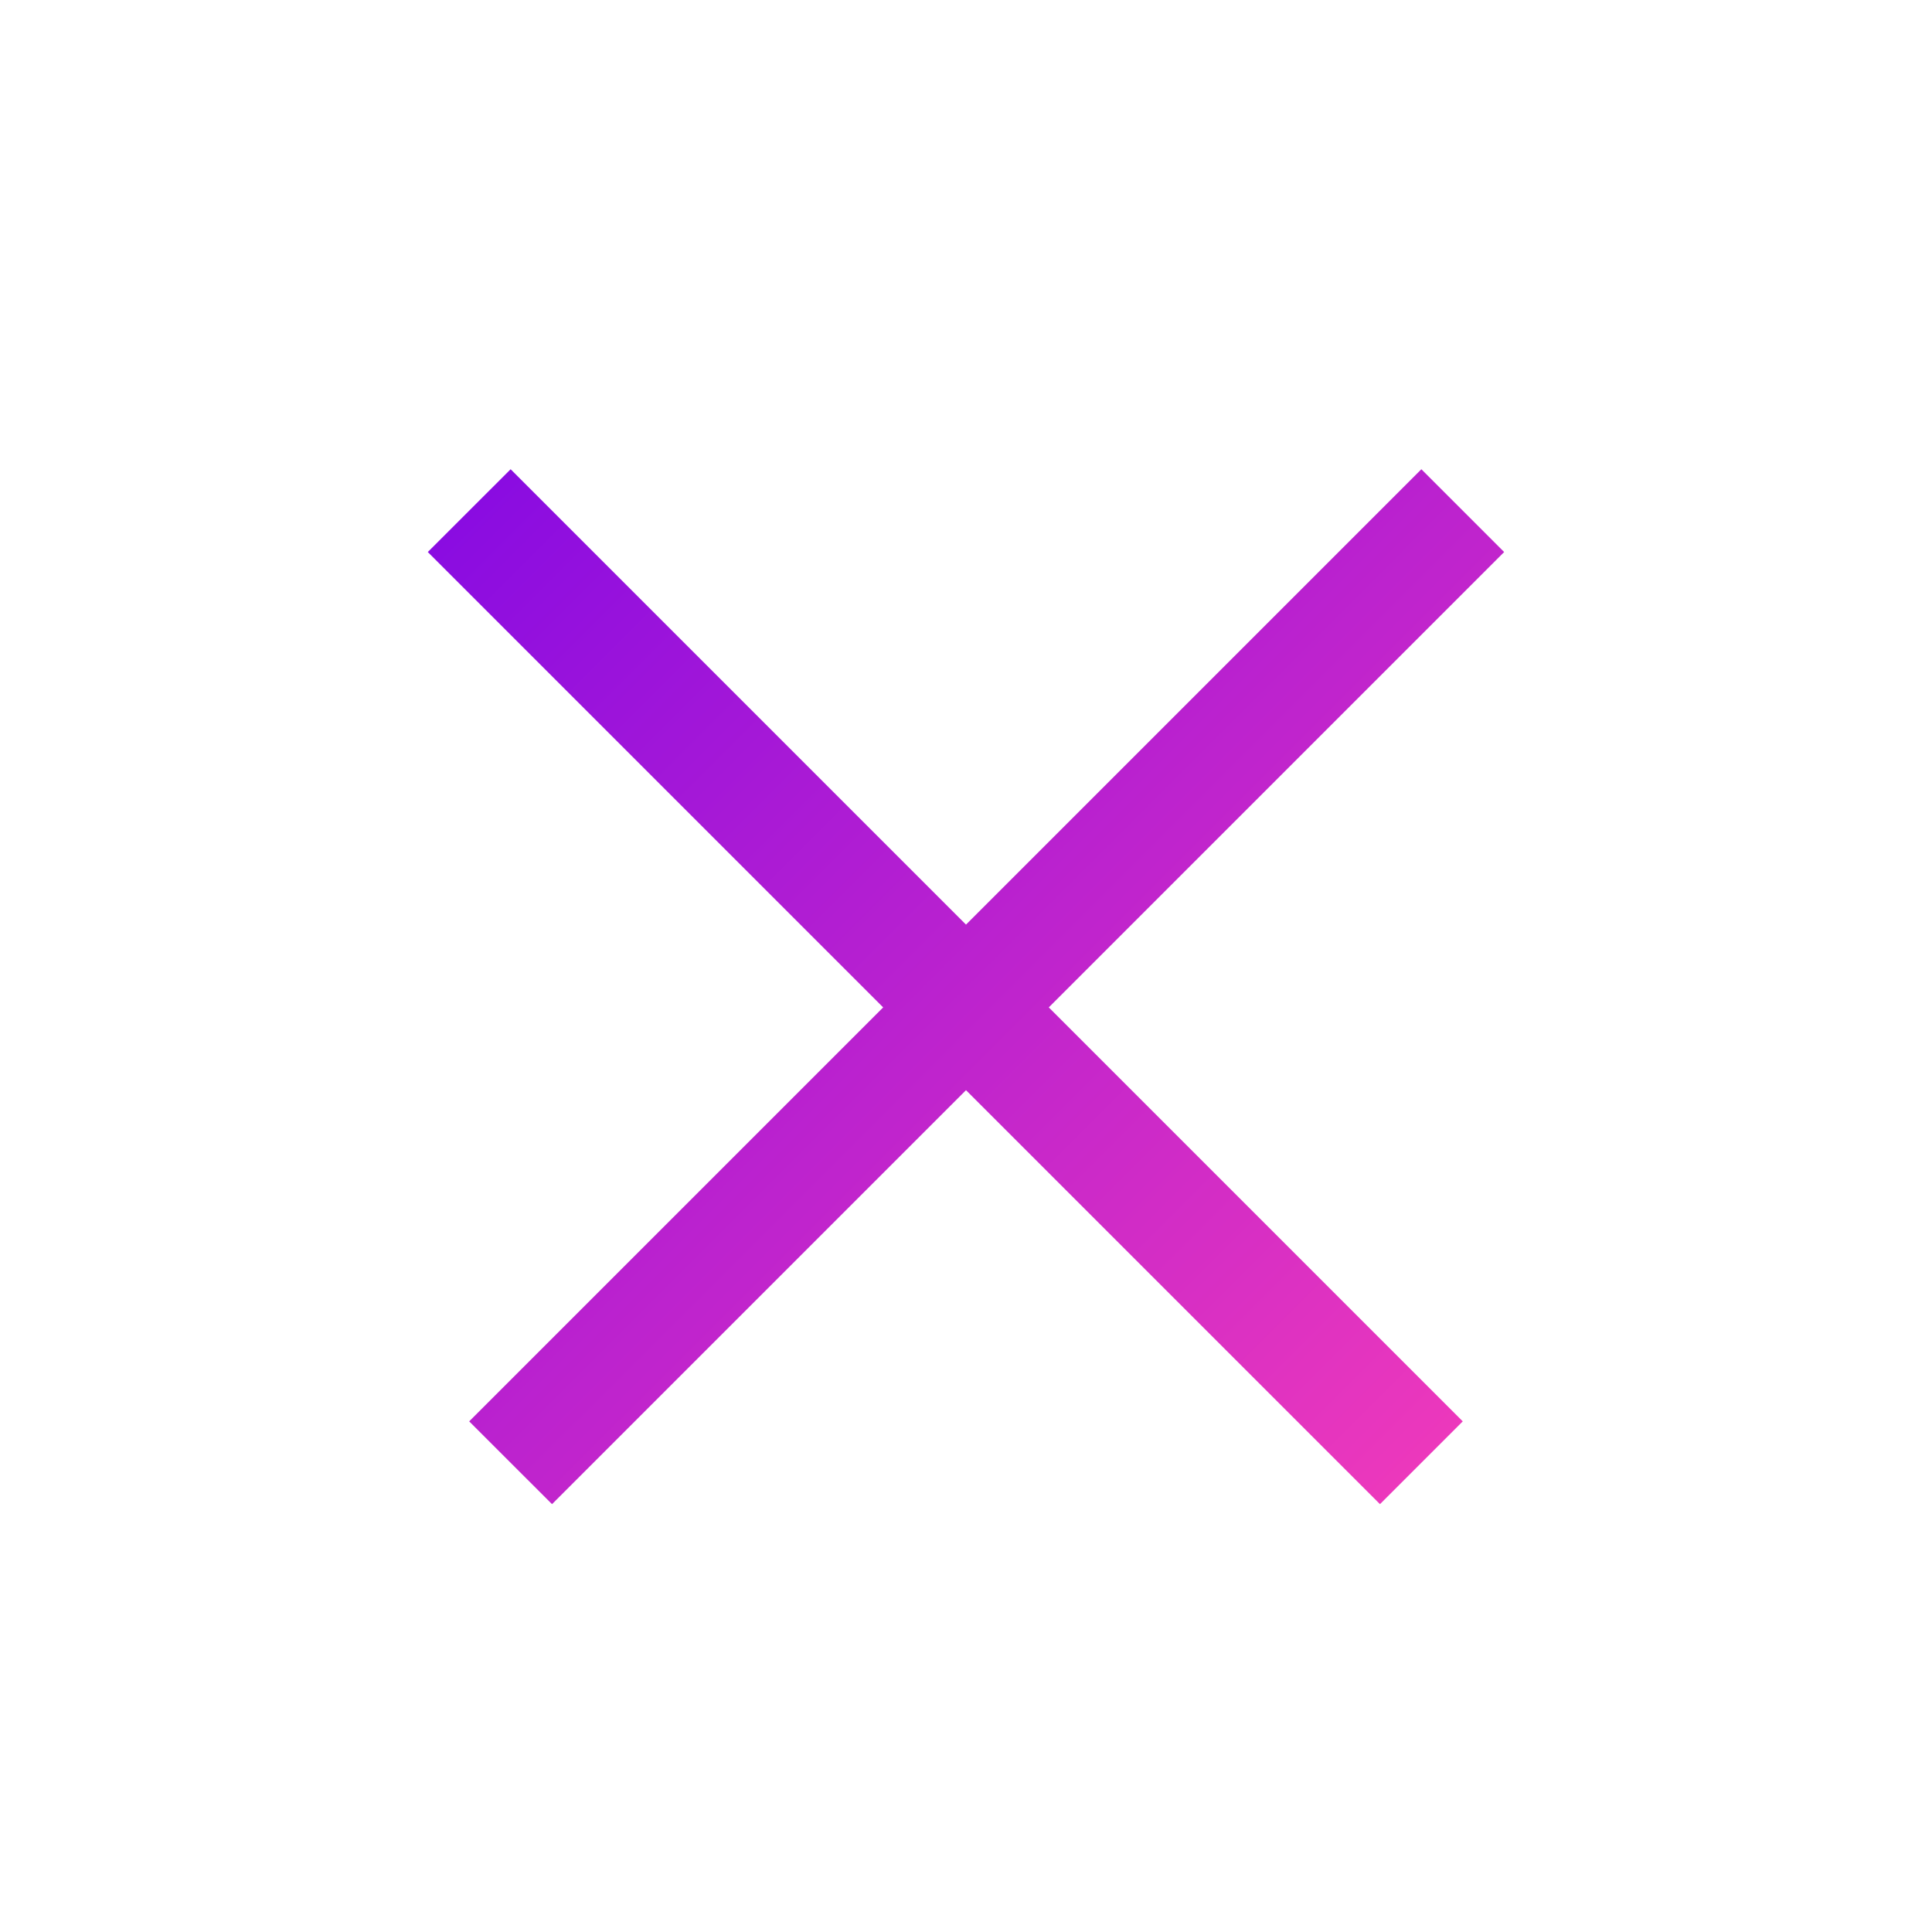 <svg width="33" height="33" viewBox="0 0 33 33" fill="none" xmlns="http://www.w3.org/2000/svg">
<path fill-rule="evenodd" clip-rule="evenodd" d="M15.085 17.207L8.014 24.278L9.429 25.692L16.5 18.621L23.571 25.692L24.985 24.278L17.914 17.207L25.692 9.429L24.278 8.015L16.5 15.793L8.722 8.015L7.307 9.429L15.085 17.207Z" fill="url(#paint0_linear)"/>
<defs>
<linearGradient id="paint0_linear" x1="7.671" y1="9.065" x2="23.934" y2="25.329" gradientUnits="userSpaceOnUse">
<stop stop-color="#8A0CE1"/>
<stop offset="1" stop-color="#EC38BC"/>
</linearGradient>
</defs>
</svg>

